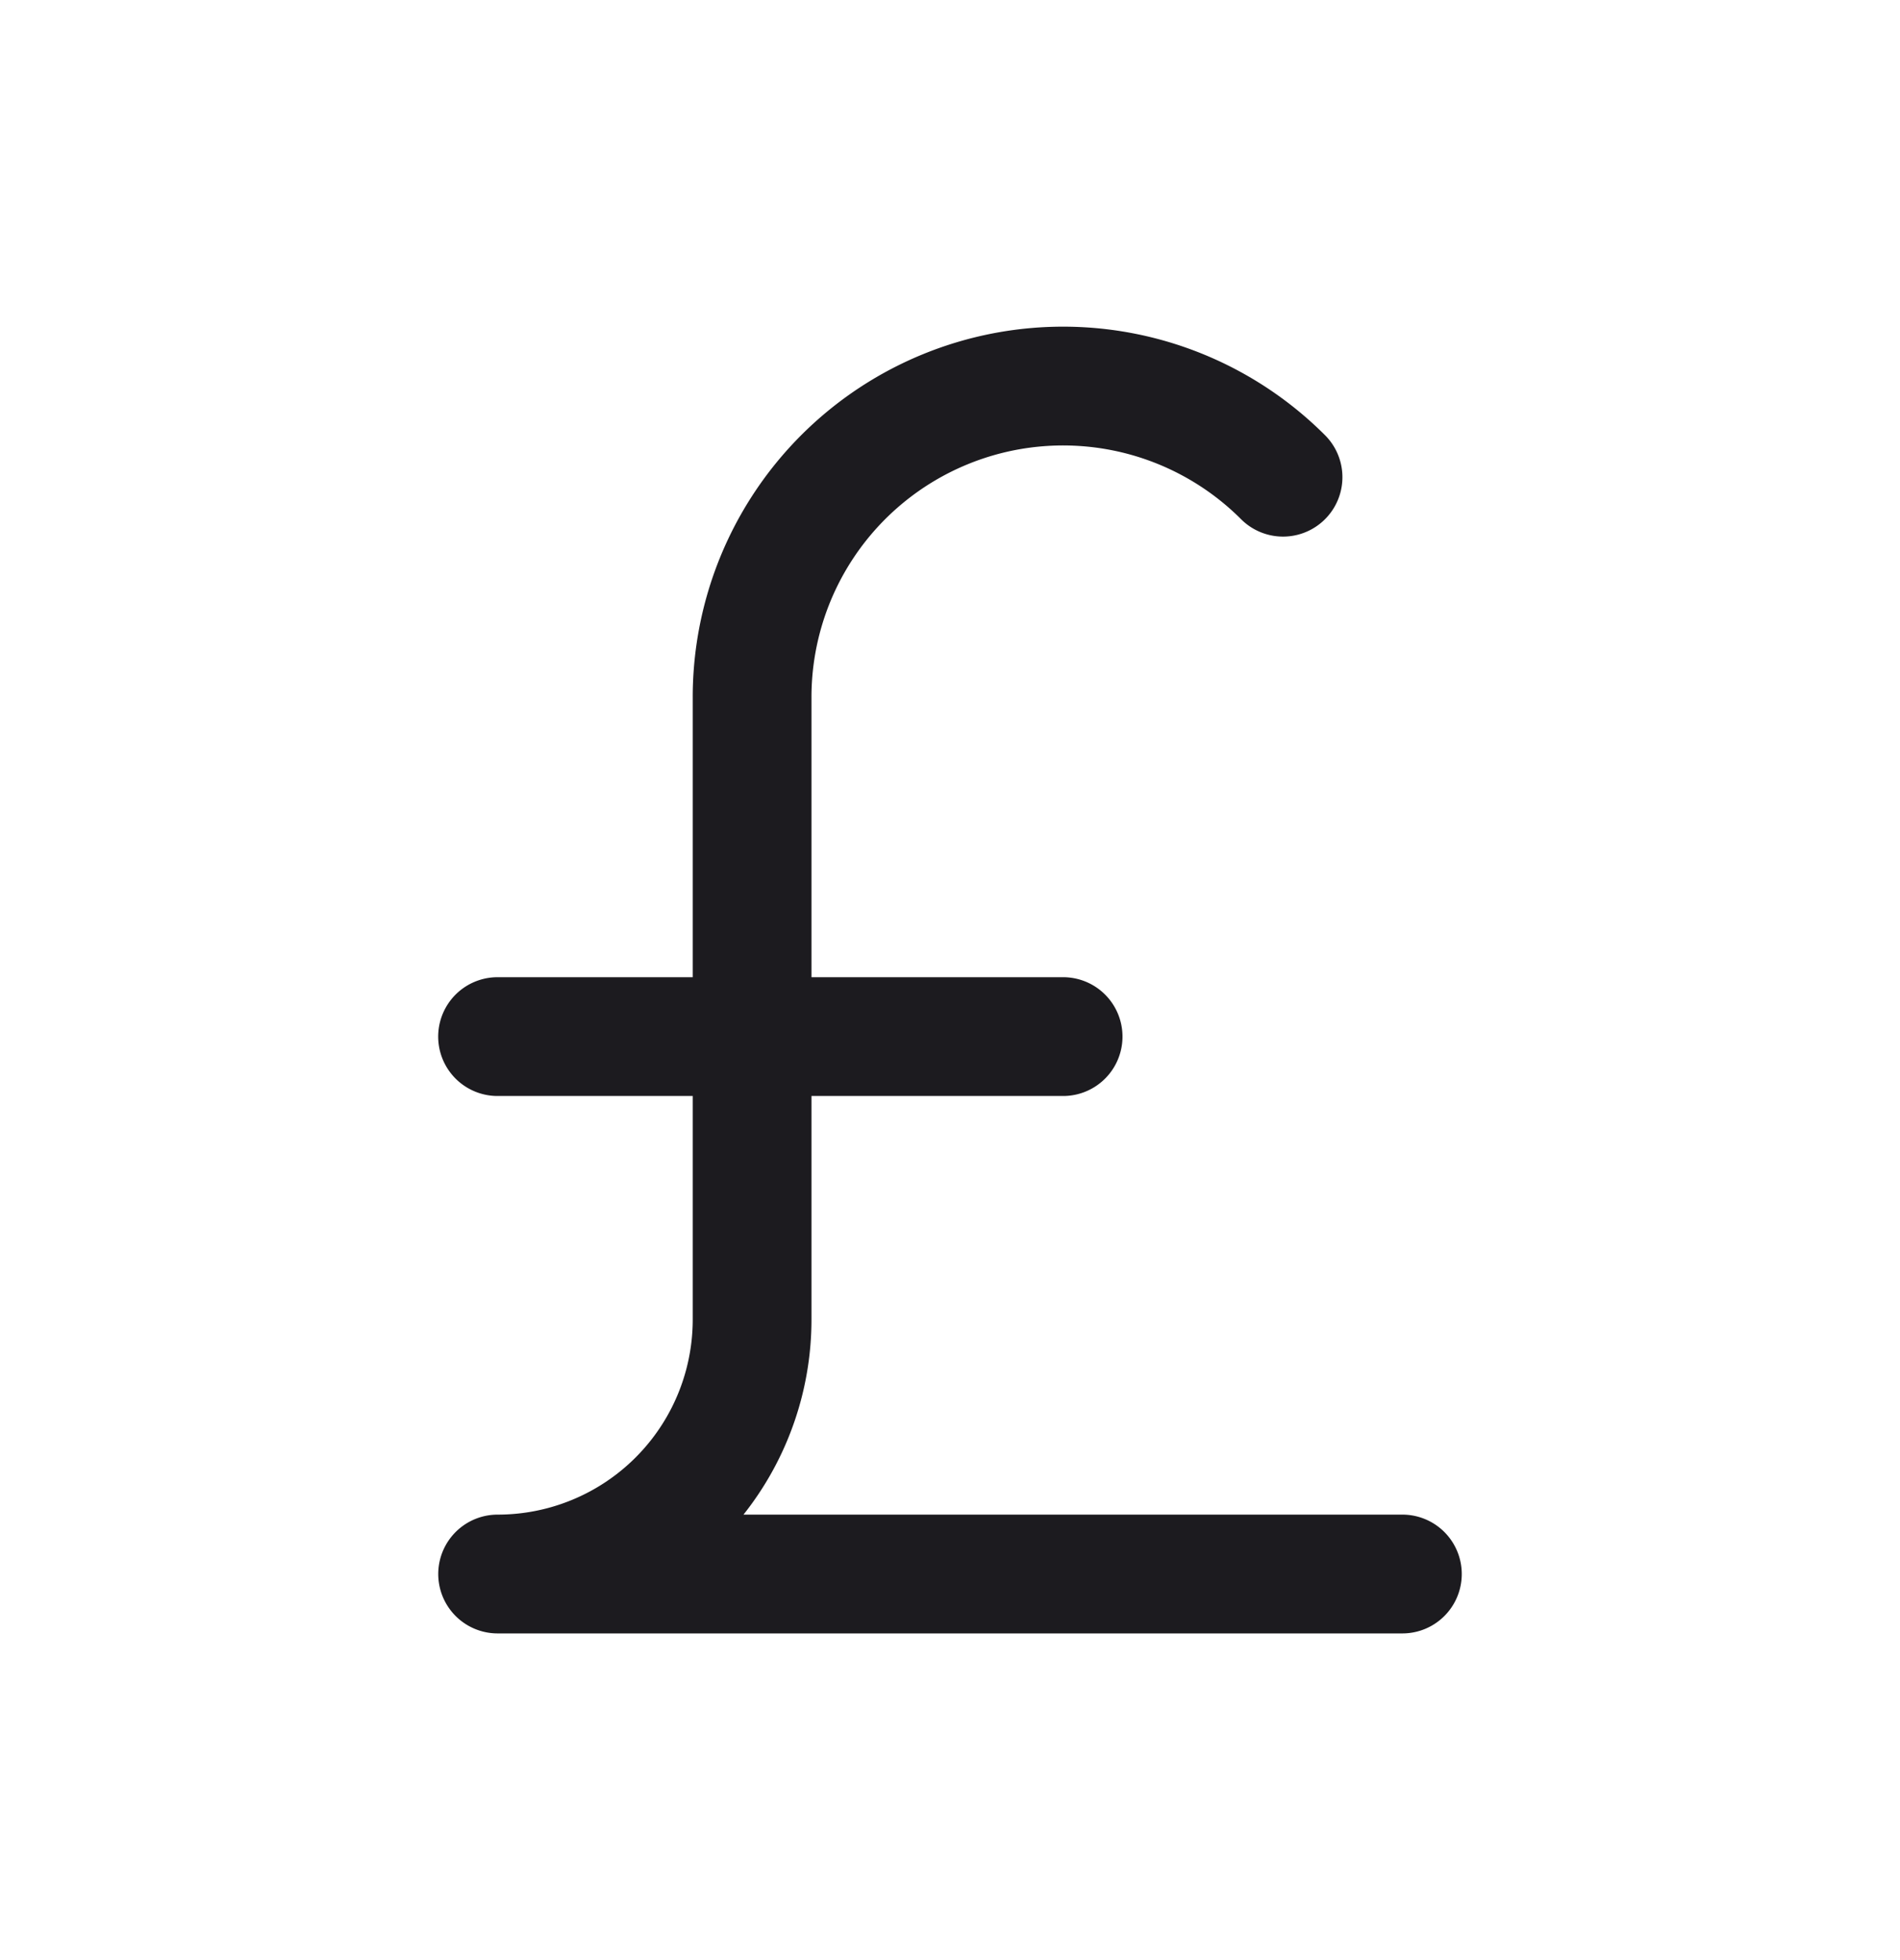 <svg xmlns="http://www.w3.org/2000/svg" width="32" height="33" fill="none"><path stroke="#1C1B1F" stroke-linecap="round" stroke-linejoin="round" stroke-width="2" d="M8.38 17.452h9.525M23.619 26.5H8.381a4.285 4.285 0 0 0 4.286-4.286V11.738a5.238 5.238 0 0 1 8.942-3.704"/></svg>